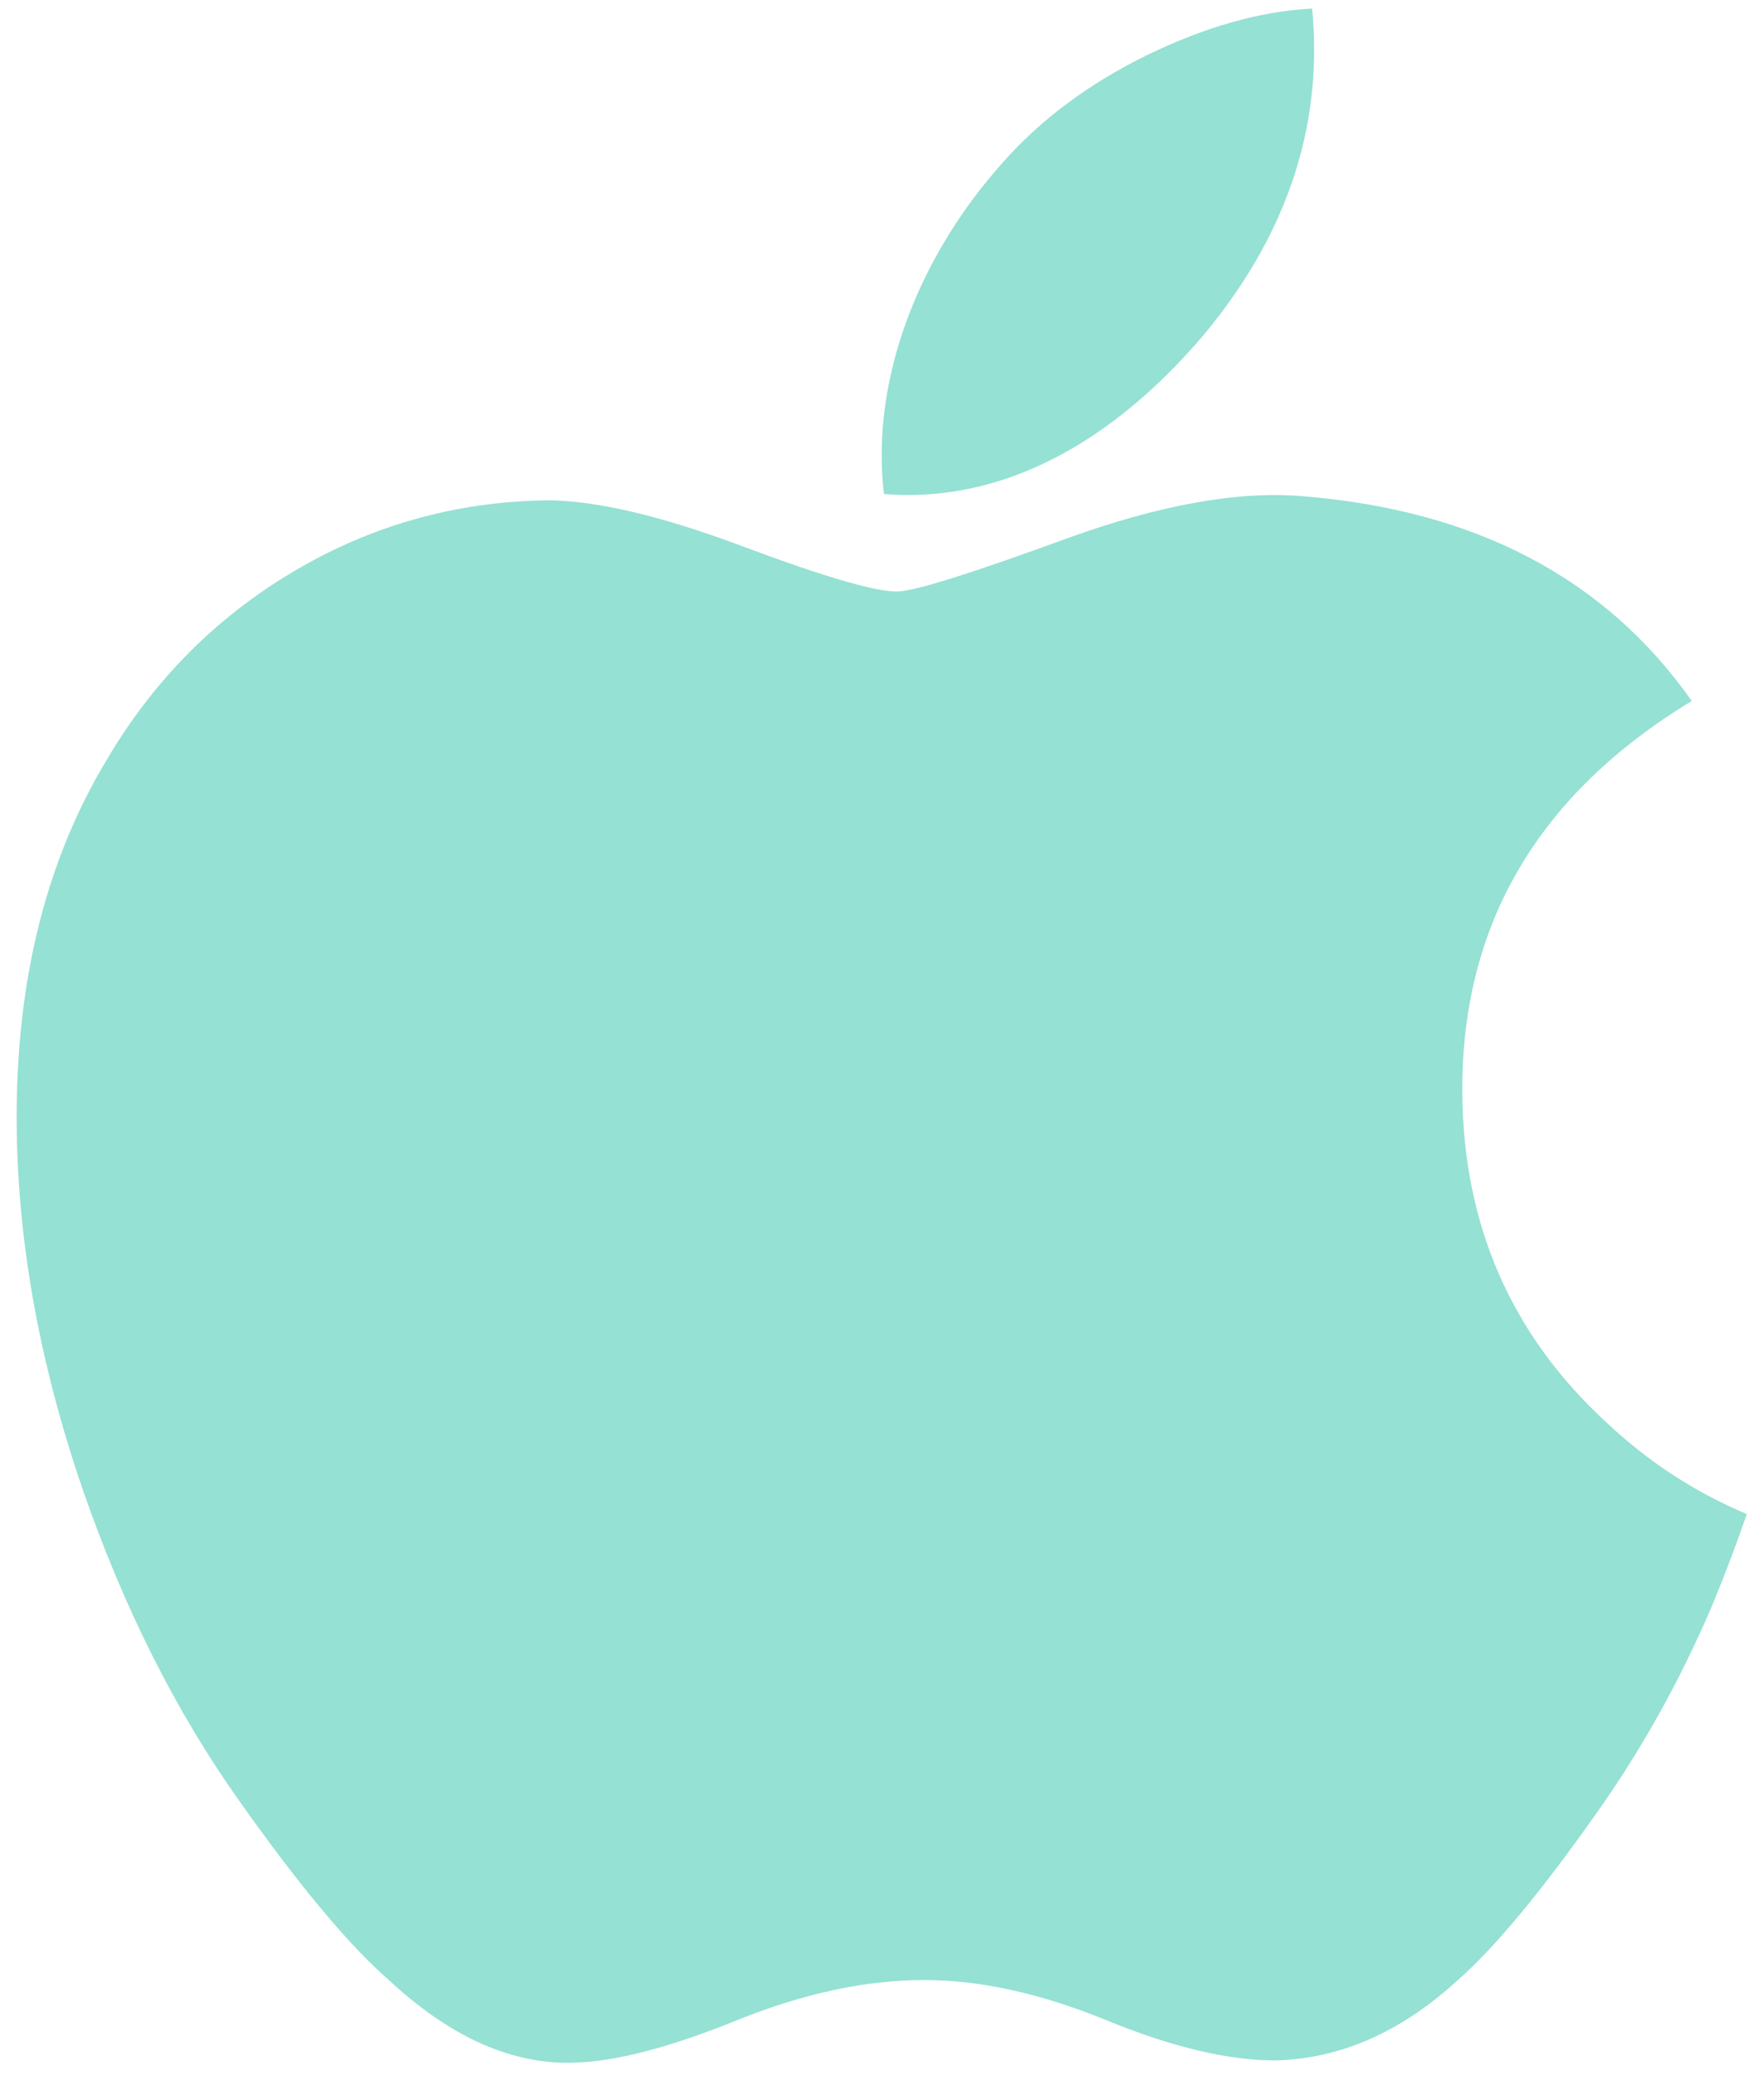 <svg width="34" height="40" viewBox="0 0 34 40" fill="none" xmlns="http://www.w3.org/2000/svg">
<path d="M32.969 31.023C32.371 32.406 31.663 33.679 30.842 34.85C29.723 36.448 28.804 37.552 28.1 38.167C27.006 39.171 25.831 39.688 24.575 39.717C23.675 39.717 22.587 39.46 21.321 38.94C20.05 38.421 18.883 38.167 17.814 38.167C16.696 38.167 15.496 38.421 14.21 38.94C12.927 39.46 11.89 39.733 11.096 39.758C9.894 39.81 8.692 39.281 7.494 38.167C6.729 37.5 5.773 36.354 4.625 34.733C3.396 33.006 2.385 30.996 1.594 28.71C0.746 26.238 0.321 23.846 0.321 21.529C0.321 18.877 0.894 16.587 2.042 14.671C2.946 13.129 4.146 11.915 5.646 11.023C7.148 10.129 8.773 9.673 10.521 9.644C11.479 9.644 12.735 9.94 14.292 10.523C15.848 11.106 16.848 11.402 17.283 11.402C17.613 11.402 18.719 11.054 20.602 10.365C22.379 9.725 23.879 9.46 25.108 9.565C28.442 9.833 30.944 11.146 32.608 13.512C29.629 15.319 28.156 17.846 28.185 21.09C28.21 23.617 29.129 25.719 30.929 27.387C31.746 28.163 32.656 28.76 33.669 29.185C33.448 29.825 33.215 30.435 32.969 31.023ZM25.329 0.958C25.329 2.938 24.604 4.787 23.165 6.498C21.423 8.531 19.319 9.708 17.038 9.523C17.008 9.285 16.994 9.035 16.994 8.773C16.994 6.871 17.819 4.838 19.292 3.173C20.025 2.331 20.958 1.629 22.09 1.071C23.219 0.521 24.285 0.217 25.29 0.165C25.317 0.431 25.329 0.696 25.329 0.958Z" fill="#95E1D3"/>
</svg>
